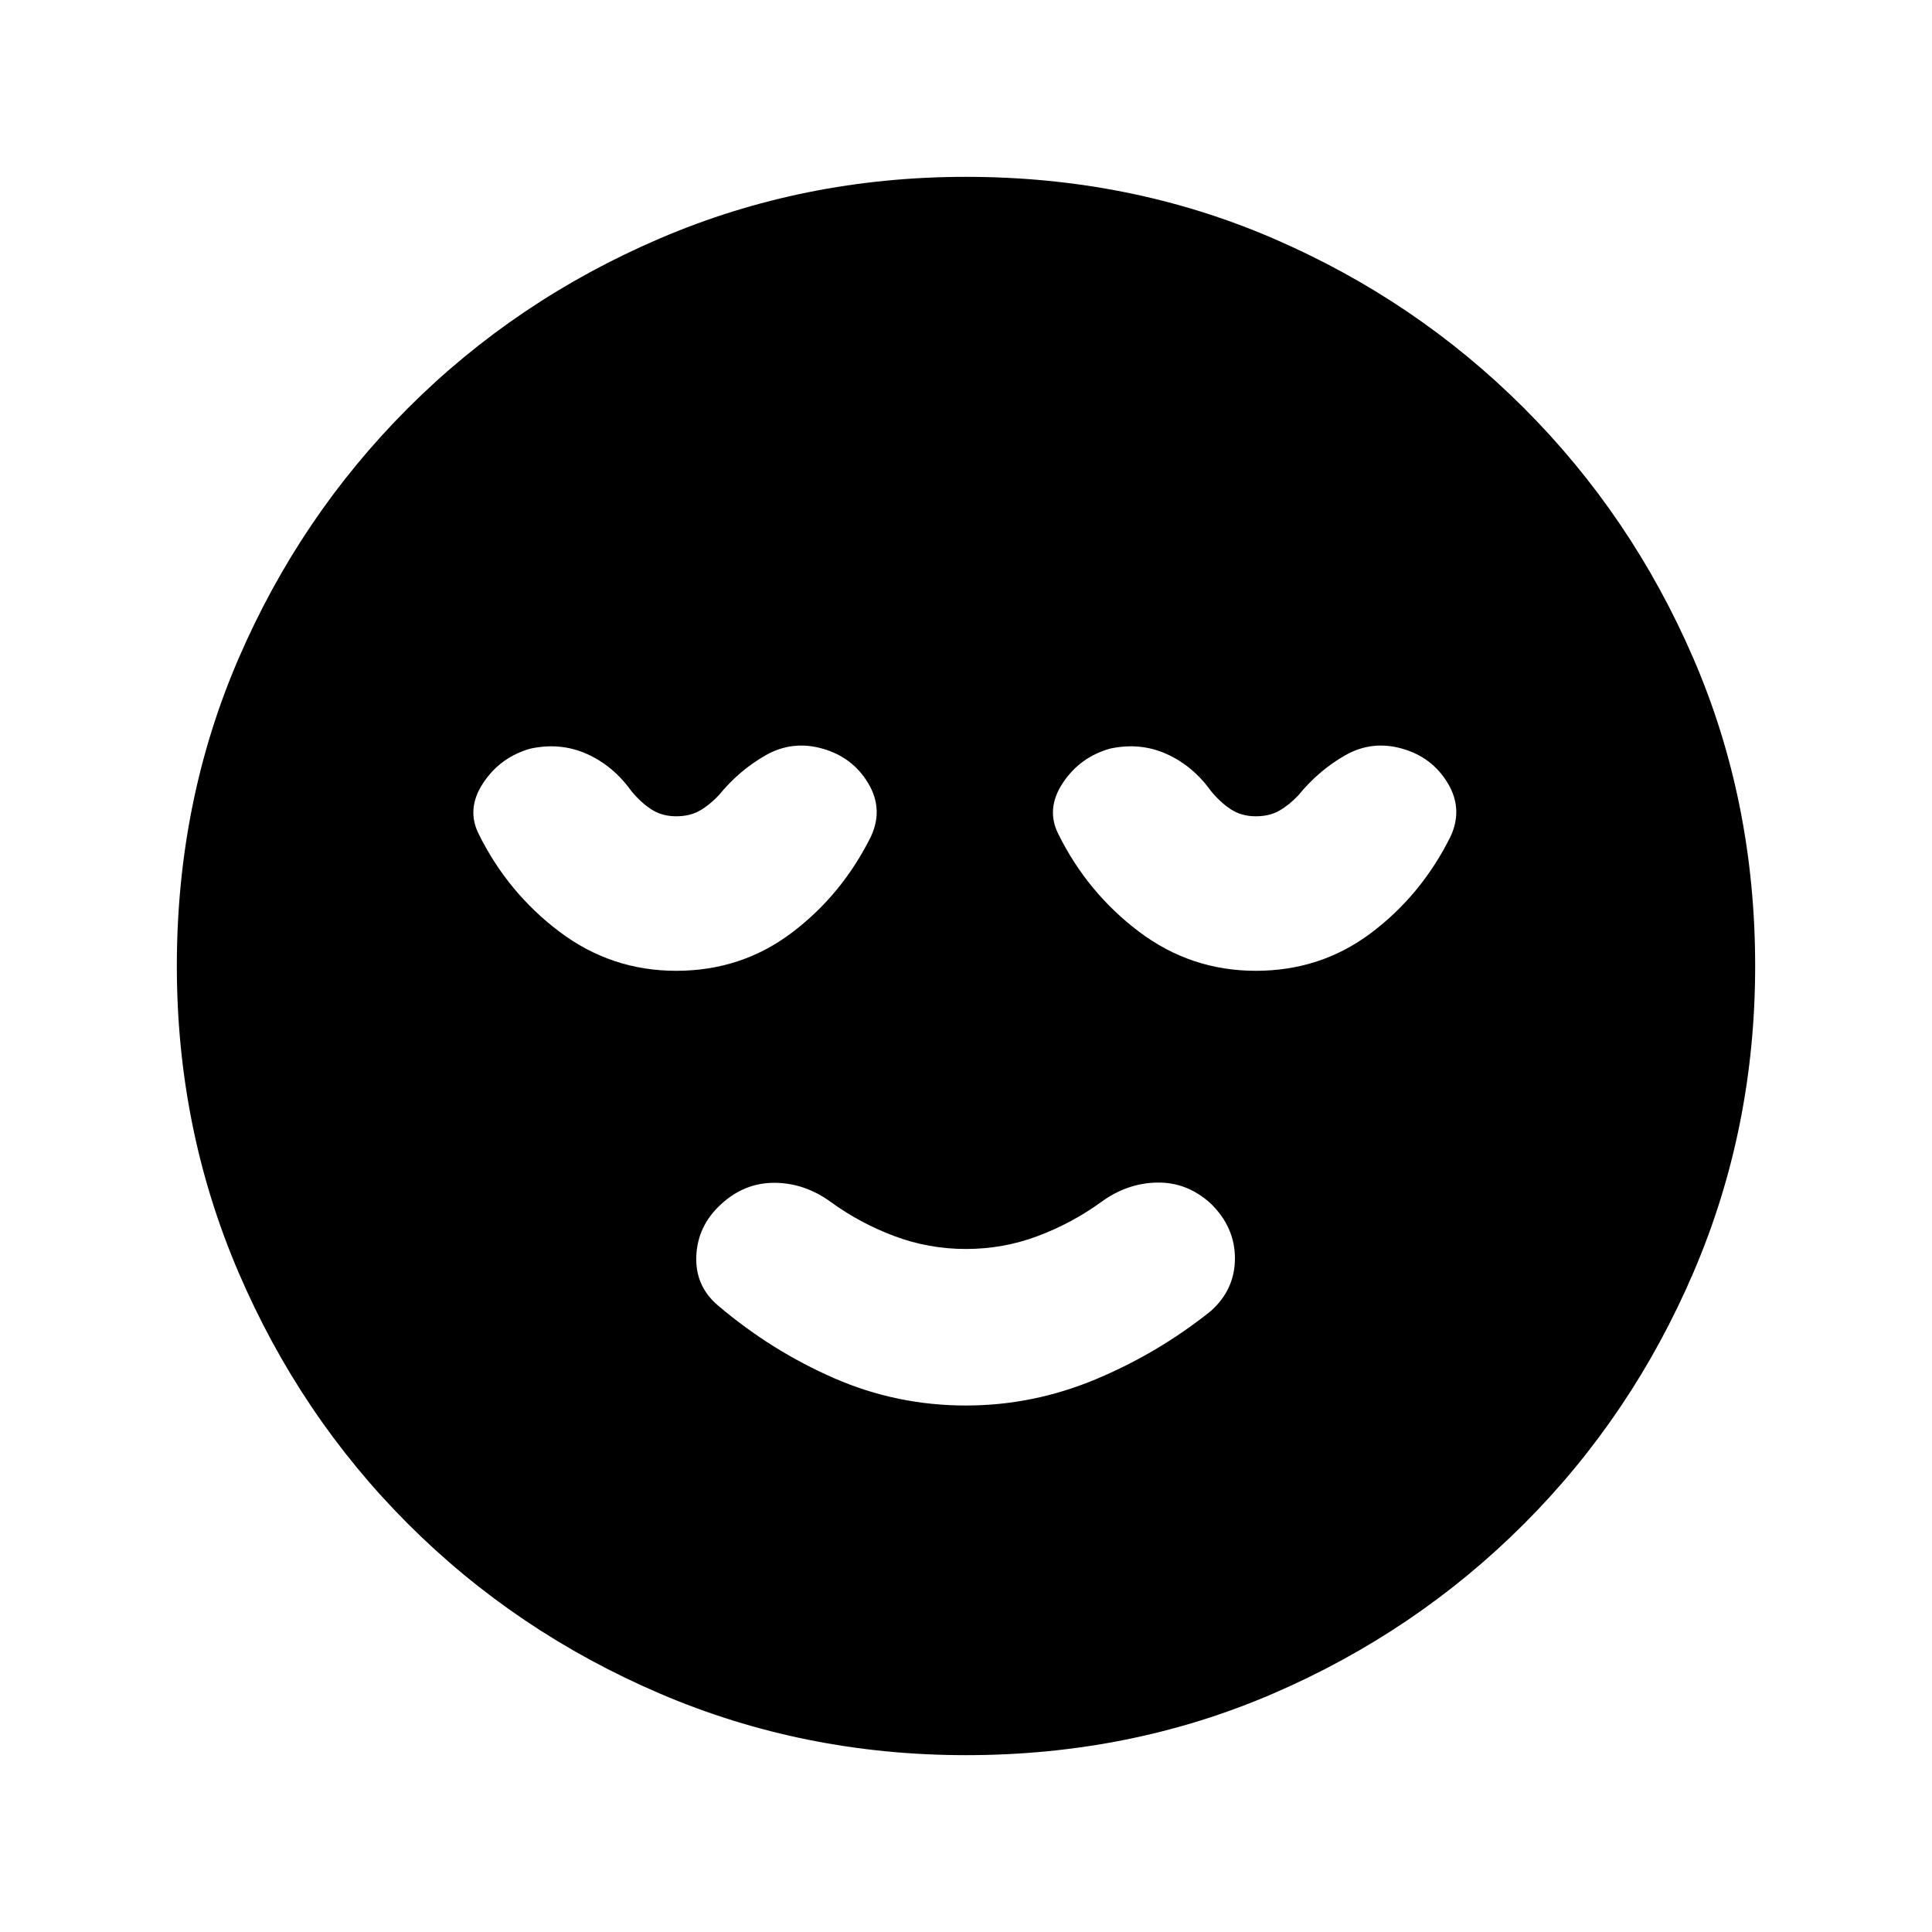<svg xmlns="http://www.w3.org/2000/svg" height="20" viewBox="0 -960 960 960" width="20"><path d="M480-261.61q33.24 0 64.34-12.98 31.09-12.98 57.33-33.98 11.96-10.71 11.96-26.17t-11.96-27.17q-11.71-10.72-26.67-10.48-14.96.24-27.91 9.72-14.52 10.52-31.55 16.9-17.02 6.38-35.54 6.38t-35.54-6.38q-17.03-6.38-31.55-16.9-12.95-9.48-27.91-9.6-14.96-.12-26.67 10.6-11.72 10.71-12.34 25.81-.62 15.1 11.1 24.82 26.24 22.24 57.33 35.83 31.1 13.6 65.58 13.6Zm0 173.74q-80.67 0-152.11-30.6-71.43-30.6-125.13-84.29-53.69-53.7-84.29-125.13-30.6-71.44-30.6-152.11 0-81.67 30.6-152.61 30.6-70.93 84.29-124.63 53.7-53.69 125.13-84.29 71.44-30.6 152.11-30.6 81.67 0 152.61 30.6 70.93 30.6 124.63 84.29 53.69 53.7 84.29 124.63 30.6 70.94 30.6 152.61 0 80.67-30.6 152.11-30.6 71.43-84.29 125.13-53.7 53.69-124.63 84.29-70.94 30.6-152.61 30.6ZM336-477.61q32.24 0 57.22-18.76 24.98-18.76 39.45-47.76 6.48-13.72-1.26-26.67-7.74-12.96-22.69-17.2-14.96-4.24-28.18 3.24-13.21 7.48-23.41 19.96-4.52 4.8-9.42 7.6-4.91 2.81-11.71 2.81-7.04 0-12.33-3.43-5.28-3.42-10.04-9.22-8.96-12.48-22.05-18.34-13.1-5.86-28.06-2.62-14.95 4.24-23.43 17.08-8.48 12.83-2.24 25.31 14.48 29.24 40.19 48.62 25.72 19.38 57.96 19.38Zm288 0q32.24 0 57.22-18.76 24.98-18.76 39.45-47.76 6.48-13.72-1.26-26.67-7.74-12.96-22.69-17.2-14.96-4.24-28.18 3.24-13.21 7.48-23.41 19.96-4.52 4.8-9.42 7.6-4.91 2.81-11.71 2.81-7.04 0-12.33-3.43-5.28-3.42-10.04-9.22-8.96-12.48-22.05-18.34-13.1-5.86-28.06-2.62-14.95 4.24-23.43 17.08-8.48 12.83-2.24 25.31 14.48 29.24 40.19 48.62 25.72 19.38 57.96 19.38Z"/></svg>